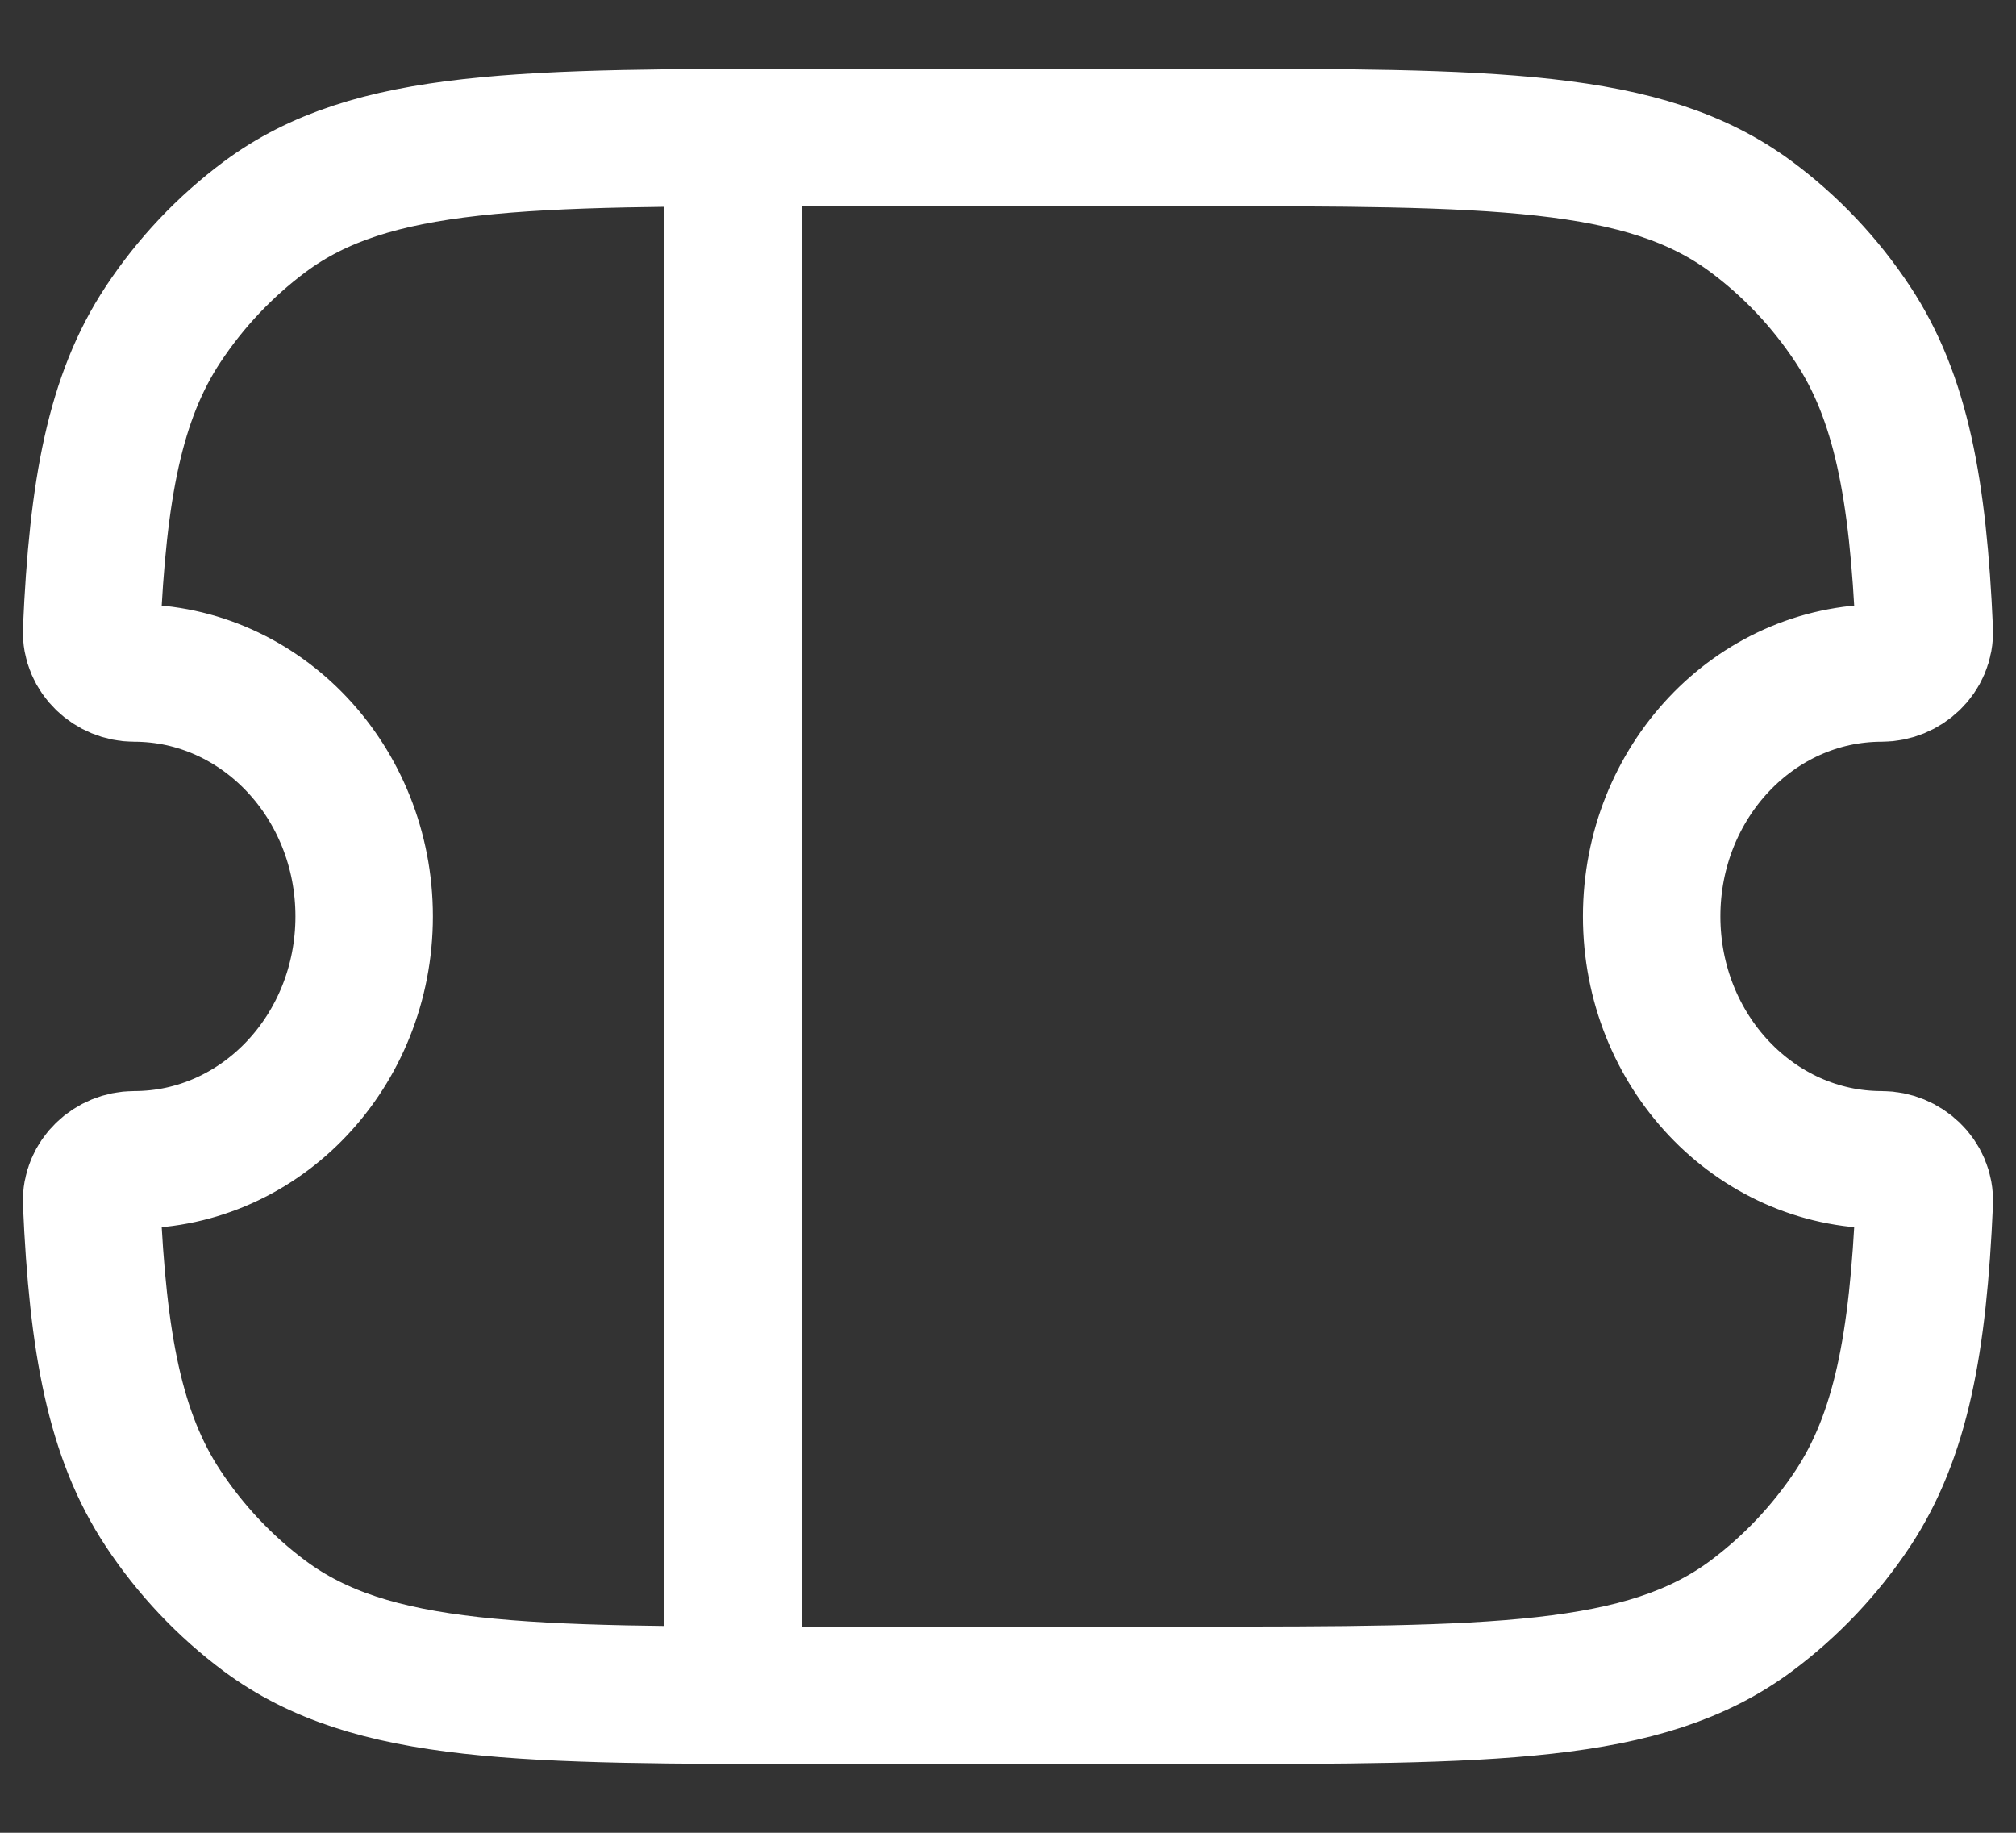 <svg width="22" height="20" viewBox="0 0 22 20" fill="none" xmlns="http://www.w3.org/2000/svg">
<rect x="0" y="0" width="22" height="20" fill="#333333" stroke="none"/>
<path d="M8 1.5V18.5M1.464 7.344C1.216 7.344 0.989 7.142 1 6.879C1.067 5.337 1.255 4.333 1.78 3.539C2.079 3.087 2.455 2.689 2.89 2.365C4.055 1.5 5.7 1.5 8.992 1.5H13.006C16.298 1.5 17.943 1.5 19.11 2.365C19.541 2.685 19.917 3.082 20.219 3.539C20.744 4.333 20.932 5.337 20.999 6.879C21.01 7.142 20.783 7.344 20.534 7.344C19.148 7.344 18.024 8.533 18.024 10C18.024 11.467 19.148 12.656 20.534 12.656C20.783 12.656 21.01 12.858 20.999 13.122C20.932 14.663 20.744 15.667 20.219 16.462C19.919 16.914 19.544 17.311 19.109 17.635C17.943 18.5 16.298 18.5 13.006 18.5H8.993C5.701 18.5 4.056 18.5 2.889 17.635C2.454 17.311 2.079 16.913 1.78 16.461C1.255 15.667 1.067 14.663 1 13.121C0.989 12.858 1.216 12.656 1.464 12.656C2.85 12.656 3.974 11.467 3.974 10C3.974 8.533 2.85 7.344 1.464 7.344Z" stroke="white" stroke-width="1.5" stroke-linecap="round" stroke-linejoin="round"/>
</svg>